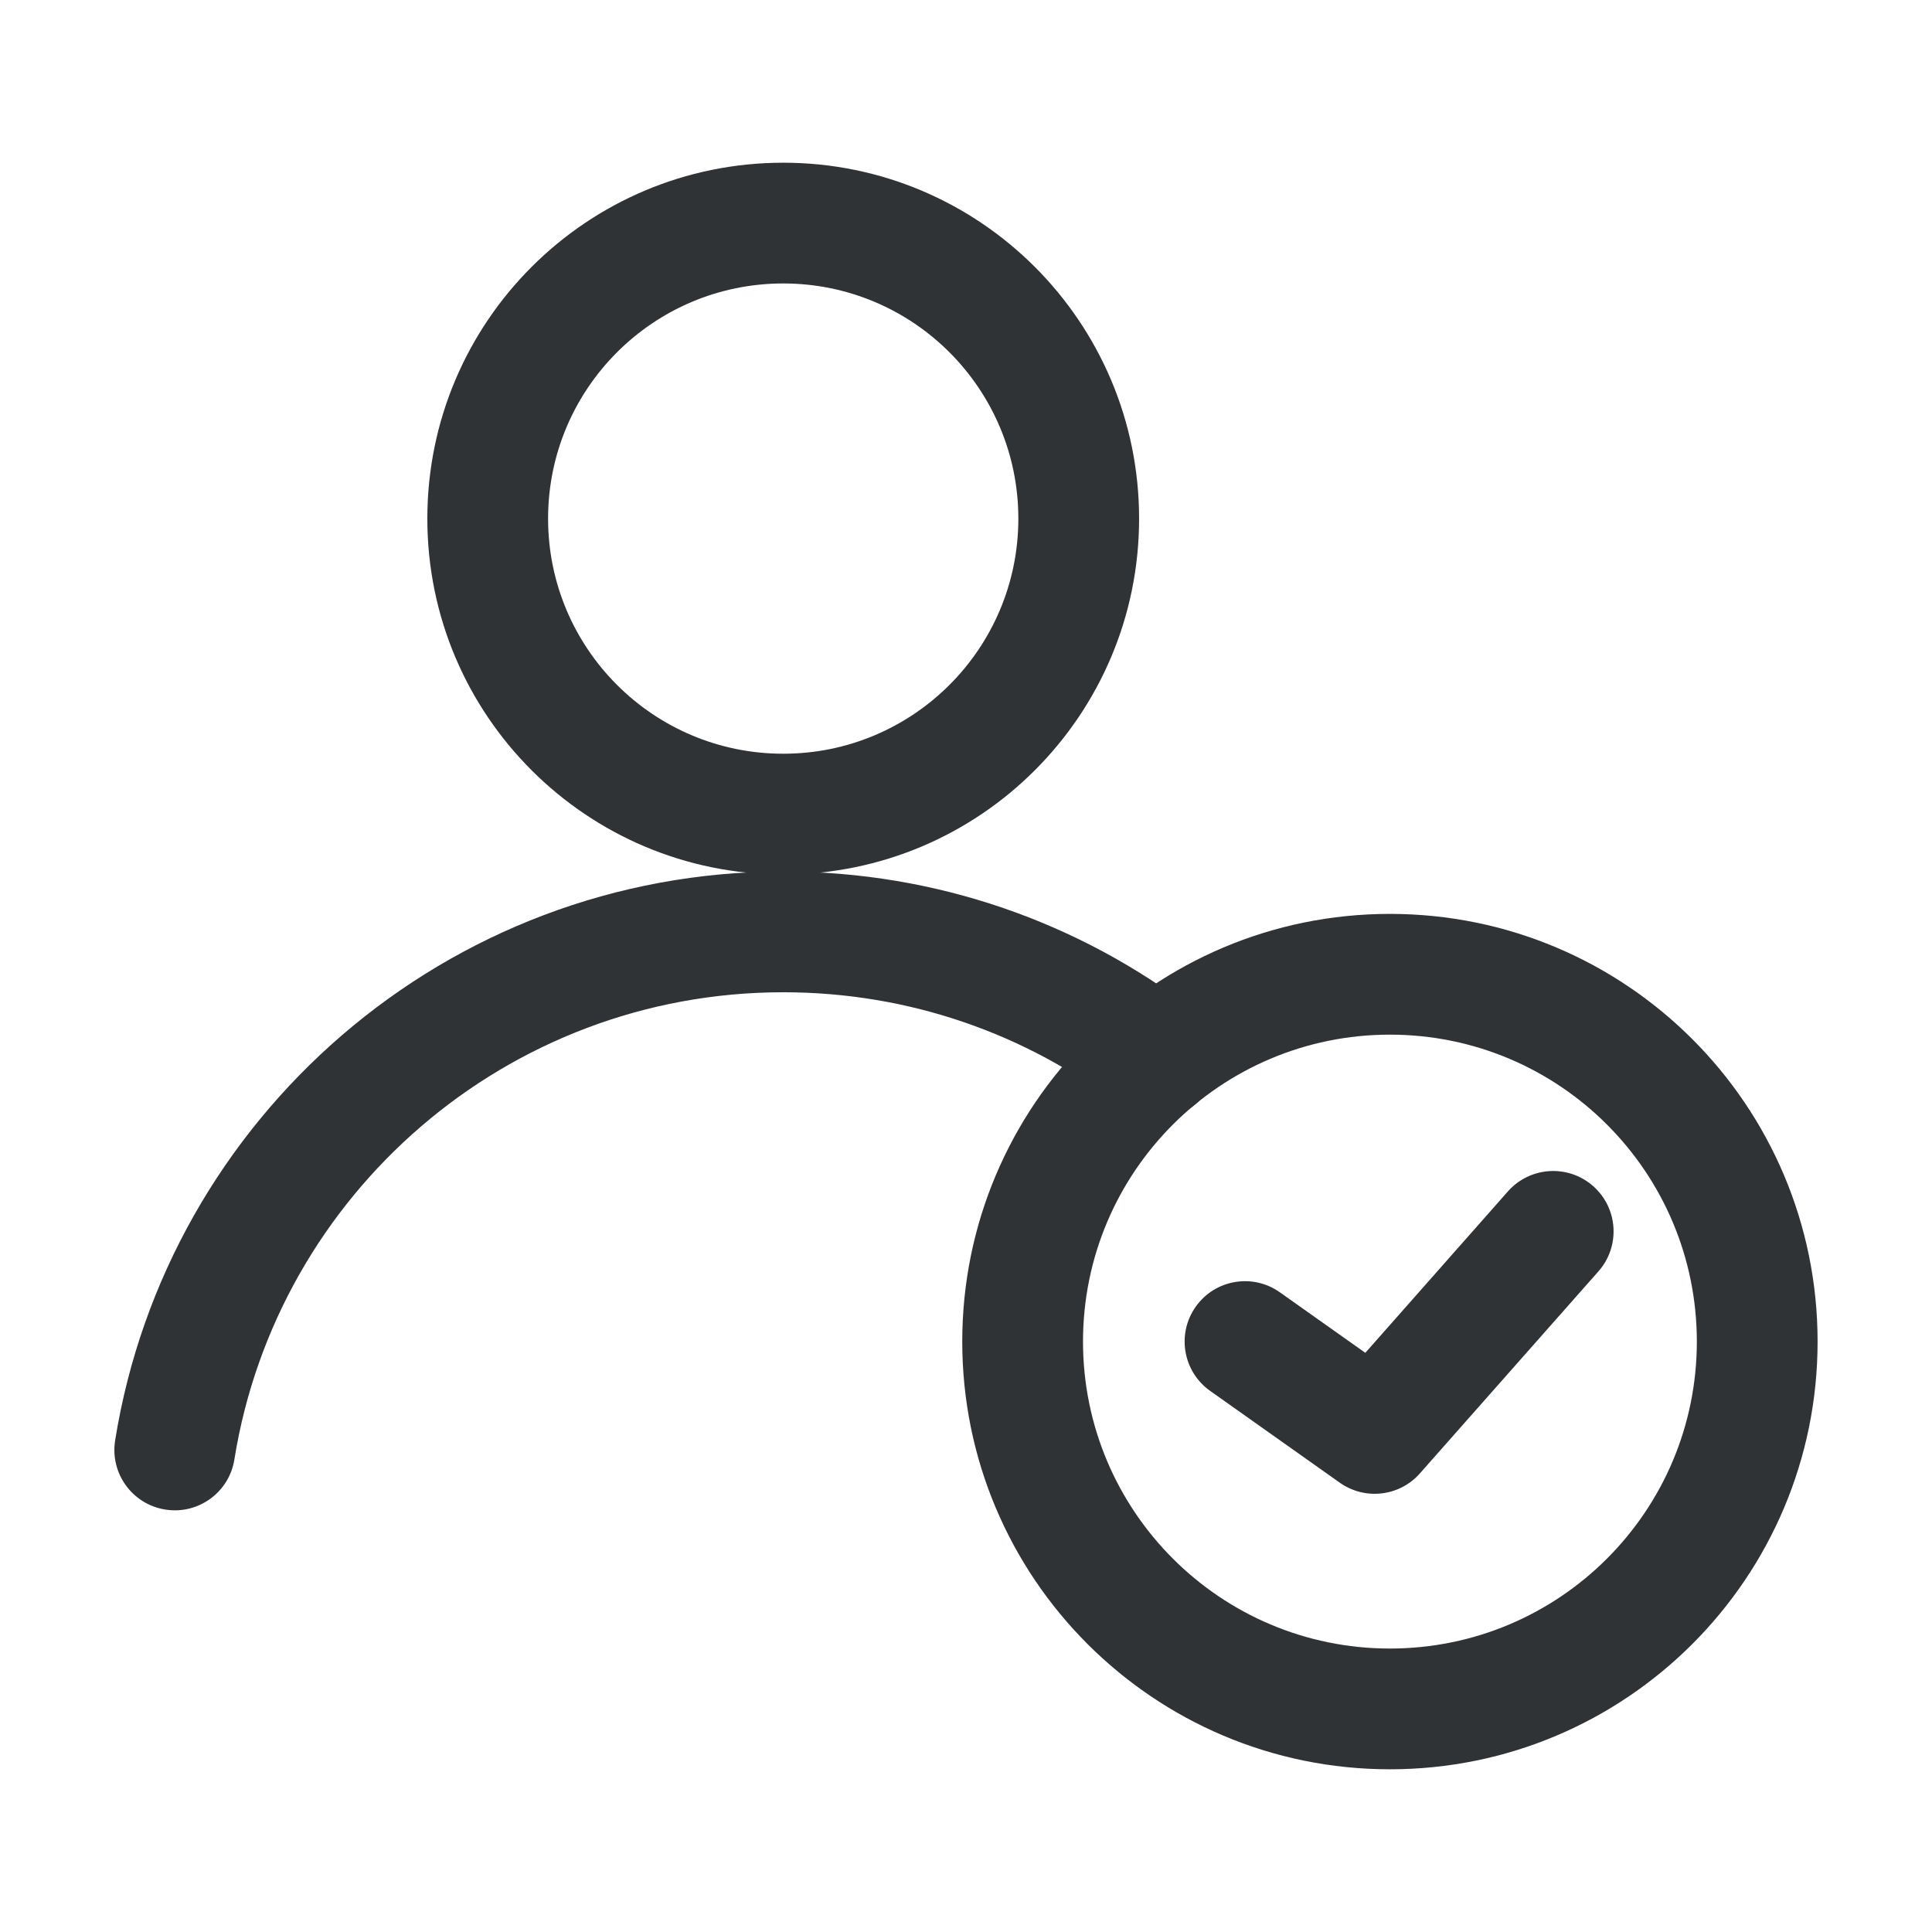<svg width="32" height="32" viewBox="0 0 32 32" fill="none" xmlns="http://www.w3.org/2000/svg">
<path fill-rule="evenodd" clip-rule="evenodd" d="M23.021 17.137C20.214 17.137 17.938 19.413 17.938 22.221C17.938 25.029 20.214 27.305 23.021 27.305C25.829 27.305 28.105 25.029 28.105 22.221C28.105 19.413 25.829 17.137 23.021 17.137ZM15.938 22.221C15.938 18.308 19.109 15.137 23.021 15.137C26.934 15.137 30.105 18.308 30.105 22.221C30.105 26.133 26.934 29.305 23.021 29.305C19.109 29.305 15.938 26.133 15.938 22.221Z" fill="#303336"/>
<path fill-rule="evenodd" clip-rule="evenodd" d="M26.388 19.646C26.802 20.012 26.841 20.644 26.475 21.058L23.518 24.404C23.18 24.787 22.608 24.853 22.191 24.558L20.043 23.037C19.593 22.718 19.486 22.093 19.805 21.643C20.124 21.192 20.748 21.085 21.199 21.405L22.614 22.407L24.976 19.733C25.342 19.32 25.974 19.28 26.388 19.646Z" fill="#303336"/>
<path fill-rule="evenodd" clip-rule="evenodd" d="M12.973 4.695C10.822 4.695 9.078 6.439 9.078 8.59C9.078 10.741 10.822 12.484 12.973 12.484C15.124 12.484 16.867 10.741 16.867 8.59C16.867 6.439 15.124 4.695 12.973 4.695ZM7.078 8.59C7.078 5.334 9.717 2.695 12.973 2.695C16.228 2.695 18.867 5.334 18.867 8.59C18.867 11.845 16.228 14.484 12.973 14.484C9.717 14.484 7.078 11.845 7.078 8.59Z" fill="#303336"/>
<path fill-rule="evenodd" clip-rule="evenodd" d="M1.907 23.858C2.762 18.517 7.391 14.435 12.973 14.435C15.526 14.435 17.883 15.287 19.767 16.727C20.206 17.062 20.29 17.69 19.955 18.129C19.619 18.567 18.992 18.651 18.553 18.316C17.006 17.134 15.074 16.435 12.973 16.435C8.389 16.435 4.584 19.787 3.882 24.174C3.795 24.719 3.282 25.091 2.737 25.003C2.191 24.916 1.82 24.403 1.907 23.858Z" fill="#303336"/>
</svg>
